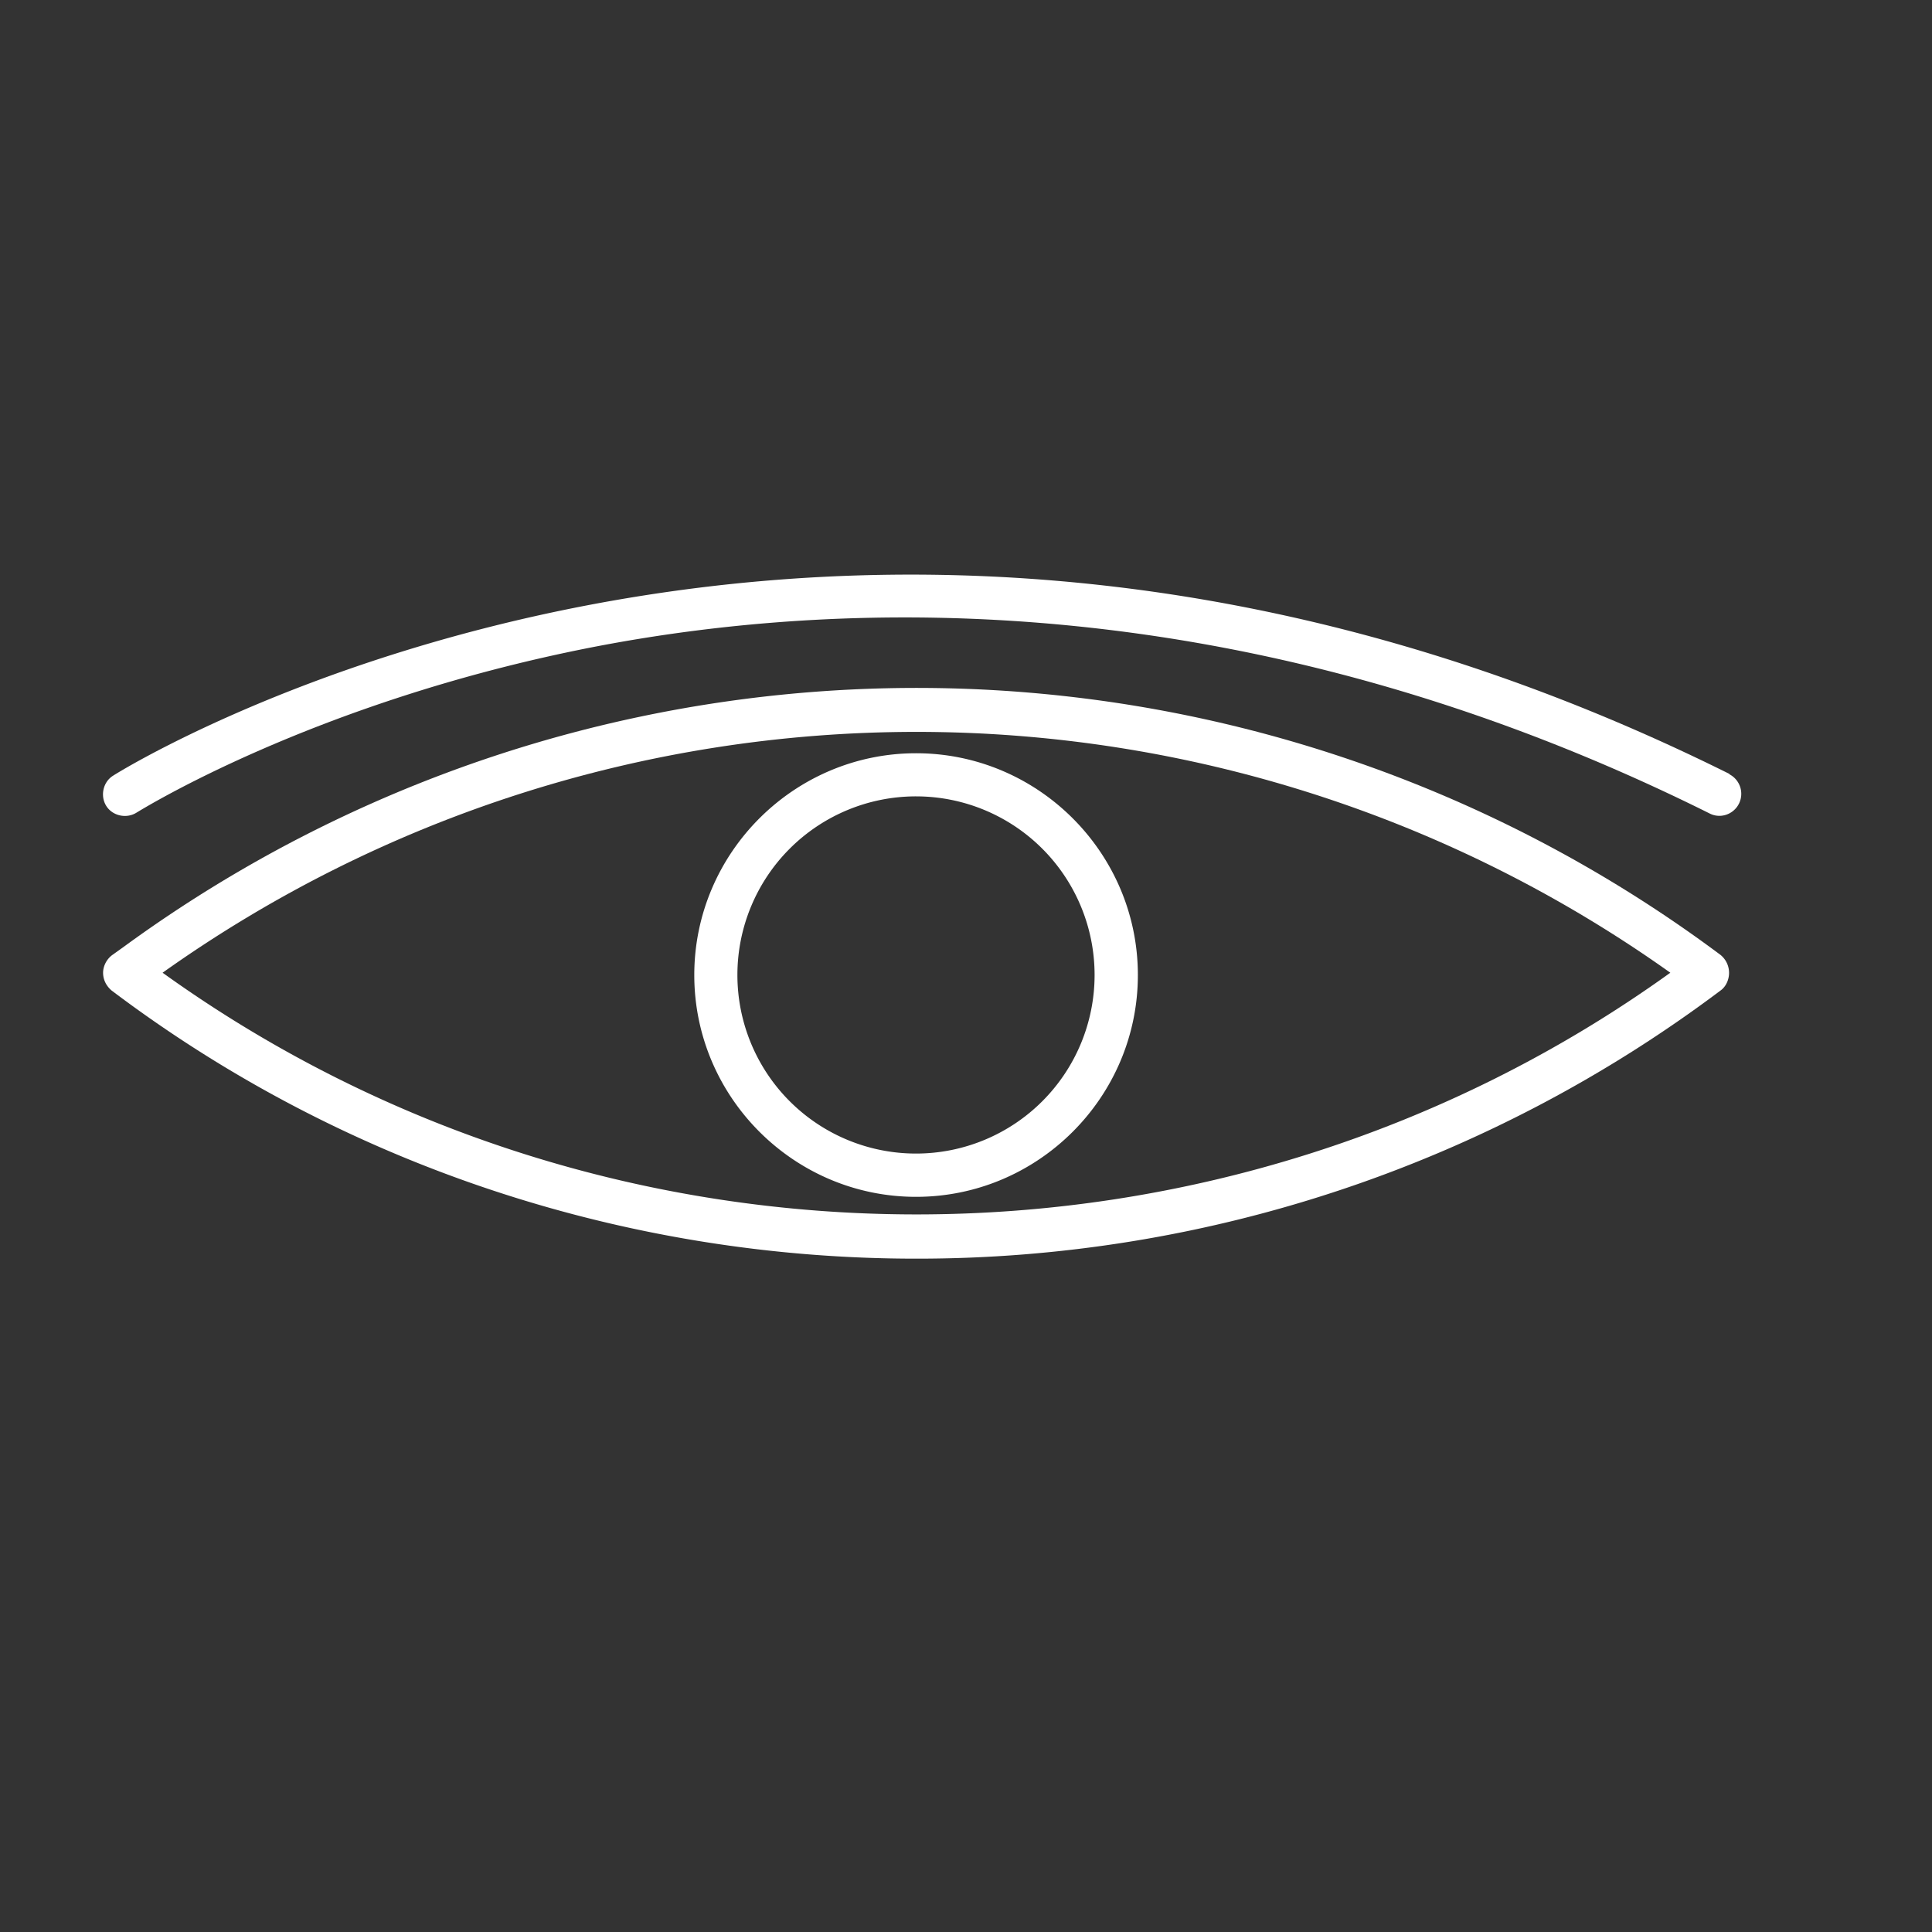 <svg width="25" height="25" fill="none" xmlns="http://www.w3.org/2000/svg"><rect width="100%" height="100%" fill="#333333" stroke="none"/><path d="m1.594 12.257-.14.1c-.07.05-.12.14-.12.23s.04.17.11.23c3.06 2.31 6.74 3.47 10.41 3.47a17.3 17.3 0 0 0 10.41-3.47c.07-.05.11-.14.11-.23a.3.3 0 0 0-.11-.23 17.387 17.387 0 0 0-20.67-.1zm.51.33a16.826 16.826 0 0 1 19.51 0c-5.8 4.17-13.71 4.17-19.51 0z" fill="#fff"/><path d="M8.984 12.617c0 1.58 1.29 2.87 2.87 2.87s2.87-1.29 2.87-2.87-1.29-2.87-2.87-2.87-2.87 1.29-2.87 2.87zm5.18 0a2.311 2.311 0 1 1-4.622-.002 2.311 2.311 0 0 1 4.622.002z" fill="#fff"/><path d="M22.384 10.017c-11.63-5.79-20.83-.04-20.92.02-.13.08-.17.26-.09.39.08.13.26.17.39.09.02-.01 2.27-1.43 5.89-2.14 3.33-.65 8.55-.8 14.47 2.15.04.02.08.03.13.03a.285.285 0 0 0 .12-.54h.01z" fill="#fff"/></svg>
